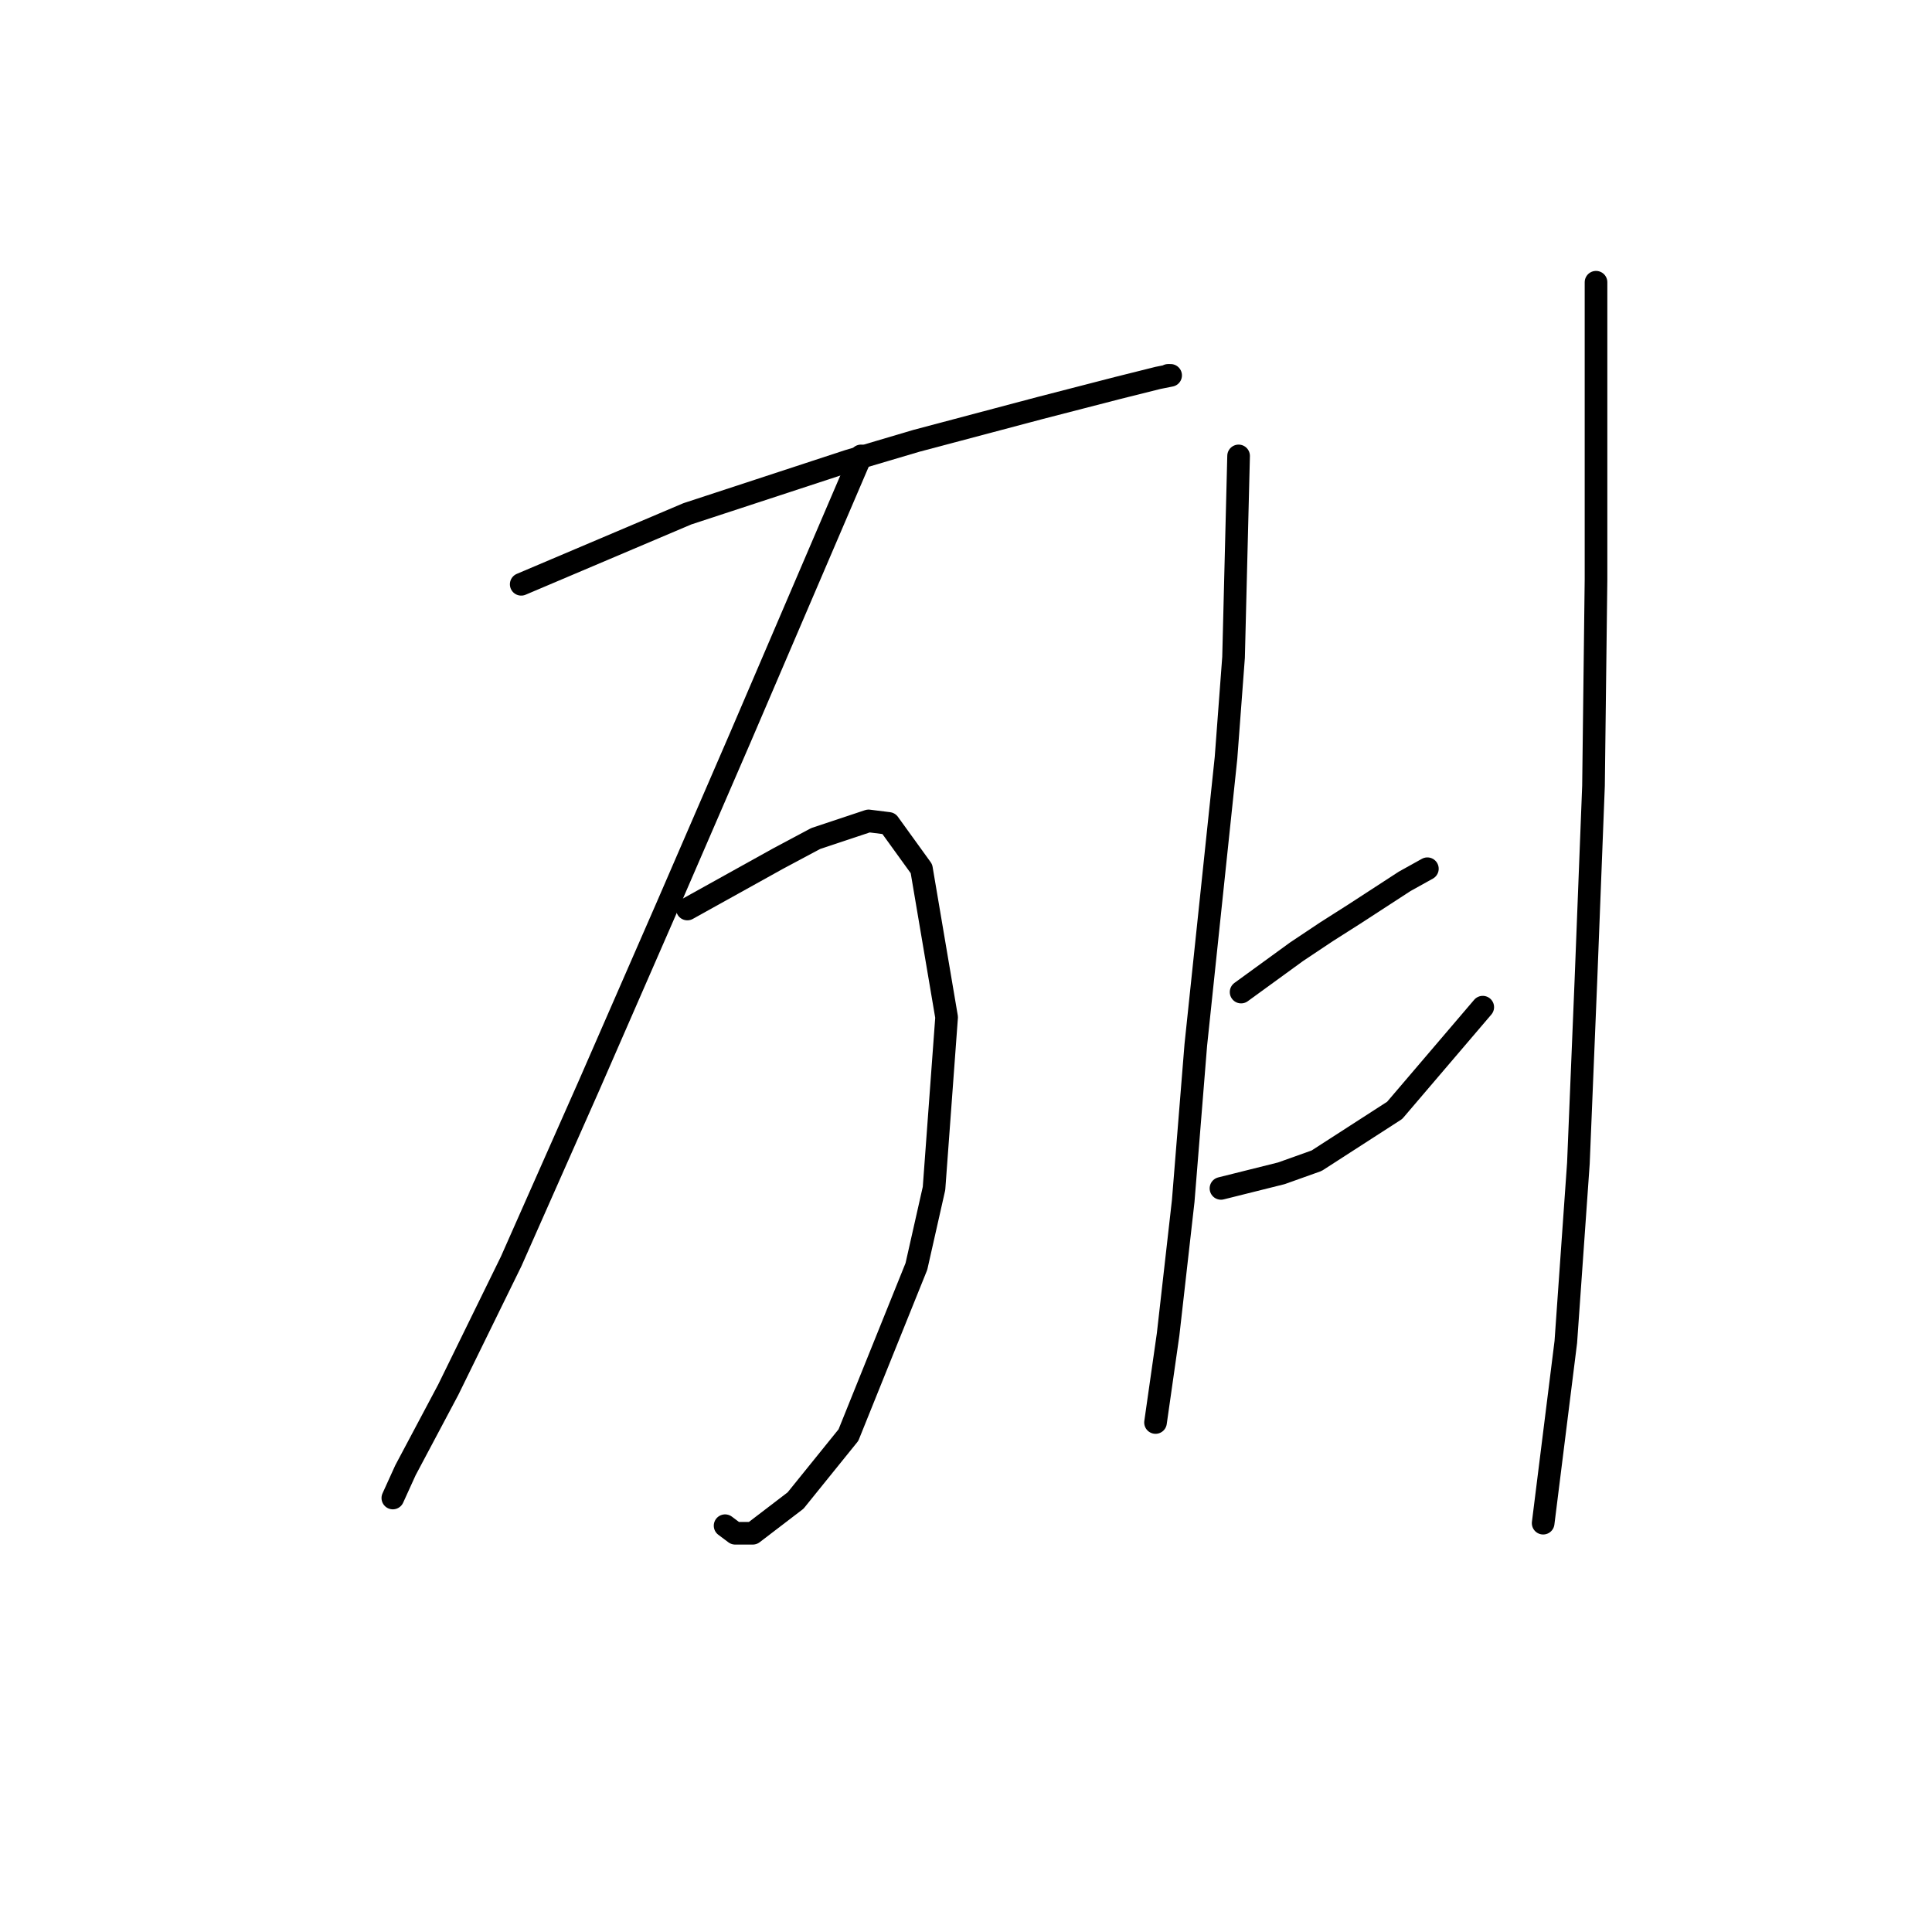 <?xml version="1.0" standalone="no"?>
    <svg width="256" height="256" xmlns="http://www.w3.org/2000/svg" version="1.1">
    <polyline stroke="black" stroke-width="3" stroke-linecap="round" fill="transparent" stroke-linejoin="round" points="69.063 77.422 80.07 72.753 91.076 68.083 112.422 61.079 121.428 58.411 137.771 54.075 148.11 51.407 153.447 50.072 155.114 49.739 154.781 49.739 154.781 49.739 " />
        <polyline stroke="black" stroke-width="3" stroke-linecap="round" fill="transparent" stroke-linejoin="round" points="114.09 60.412 106.085 79.09 98.081 97.767 88.408 120.114 78.069 143.795 67.729 167.142 59.391 184.152 53.721 194.825 52.053 198.494 52.053 198.494 " />
        <polyline stroke="black" stroke-width="3" stroke-linecap="round" fill="transparent" stroke-linejoin="round" points="91.076 120.448 97.08 117.112 103.083 113.777 108.086 111.109 115.091 108.774 117.759 109.107 122.095 115.111 125.43 134.789 123.762 157.469 121.428 167.809 112.422 190.156 105.418 198.827 99.748 203.163 97.414 203.163 96.079 202.163 96.079 202.163 " />
        <polyline stroke="black" stroke-width="3" stroke-linecap="round" fill="transparent" stroke-linejoin="round" points="164.12 60.412 163.786 73.753 163.453 87.094 162.452 100.436 158.45 138.458 156.782 159.137 154.781 176.814 153.113 188.488 153.113 188.488 " />
        <polyline stroke="black" stroke-width="3" stroke-linecap="round" fill="transparent" stroke-linejoin="round" points="164.453 131.454 168.122 128.786 171.791 126.118 175.793 123.449 179.462 121.115 186.133 116.779 189.135 115.111 189.135 115.111 " />
        <polyline stroke="black" stroke-width="3" stroke-linecap="round" fill="transparent" stroke-linejoin="round" points="161.785 157.469 165.787 156.469 169.79 155.468 174.459 153.801 184.799 147.13 196.472 133.455 196.472 133.455 " />
        <polyline stroke="black" stroke-width="3" stroke-linecap="round" fill="transparent" stroke-linejoin="round" points="211.481 37.398 211.481 57.077 211.481 76.755 211.148 104.104 210.147 129.786 209.146 154.134 207.479 177.815 204.477 201.829 204.477 201.829 " />
        </svg>